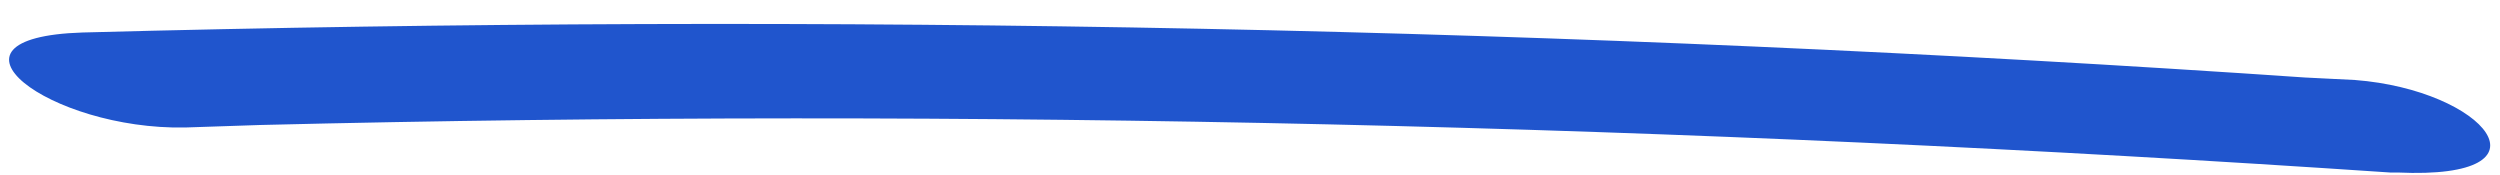 <svg width="100" height="7" xmlns="http://www.w3.org/2000/svg"><path d="M94.2 3.2c5.2.4 8.2 4 1.7 3.7h-.3C67.5 5 38.9 4.3 10.4 5l-3 .1C2 5.2-3 1.5 3.3 1.3 33.2.5 63 1.1 92.2 3.1l2 .1z" fill="#2055CD" fill-rule="nonzero"/></svg>